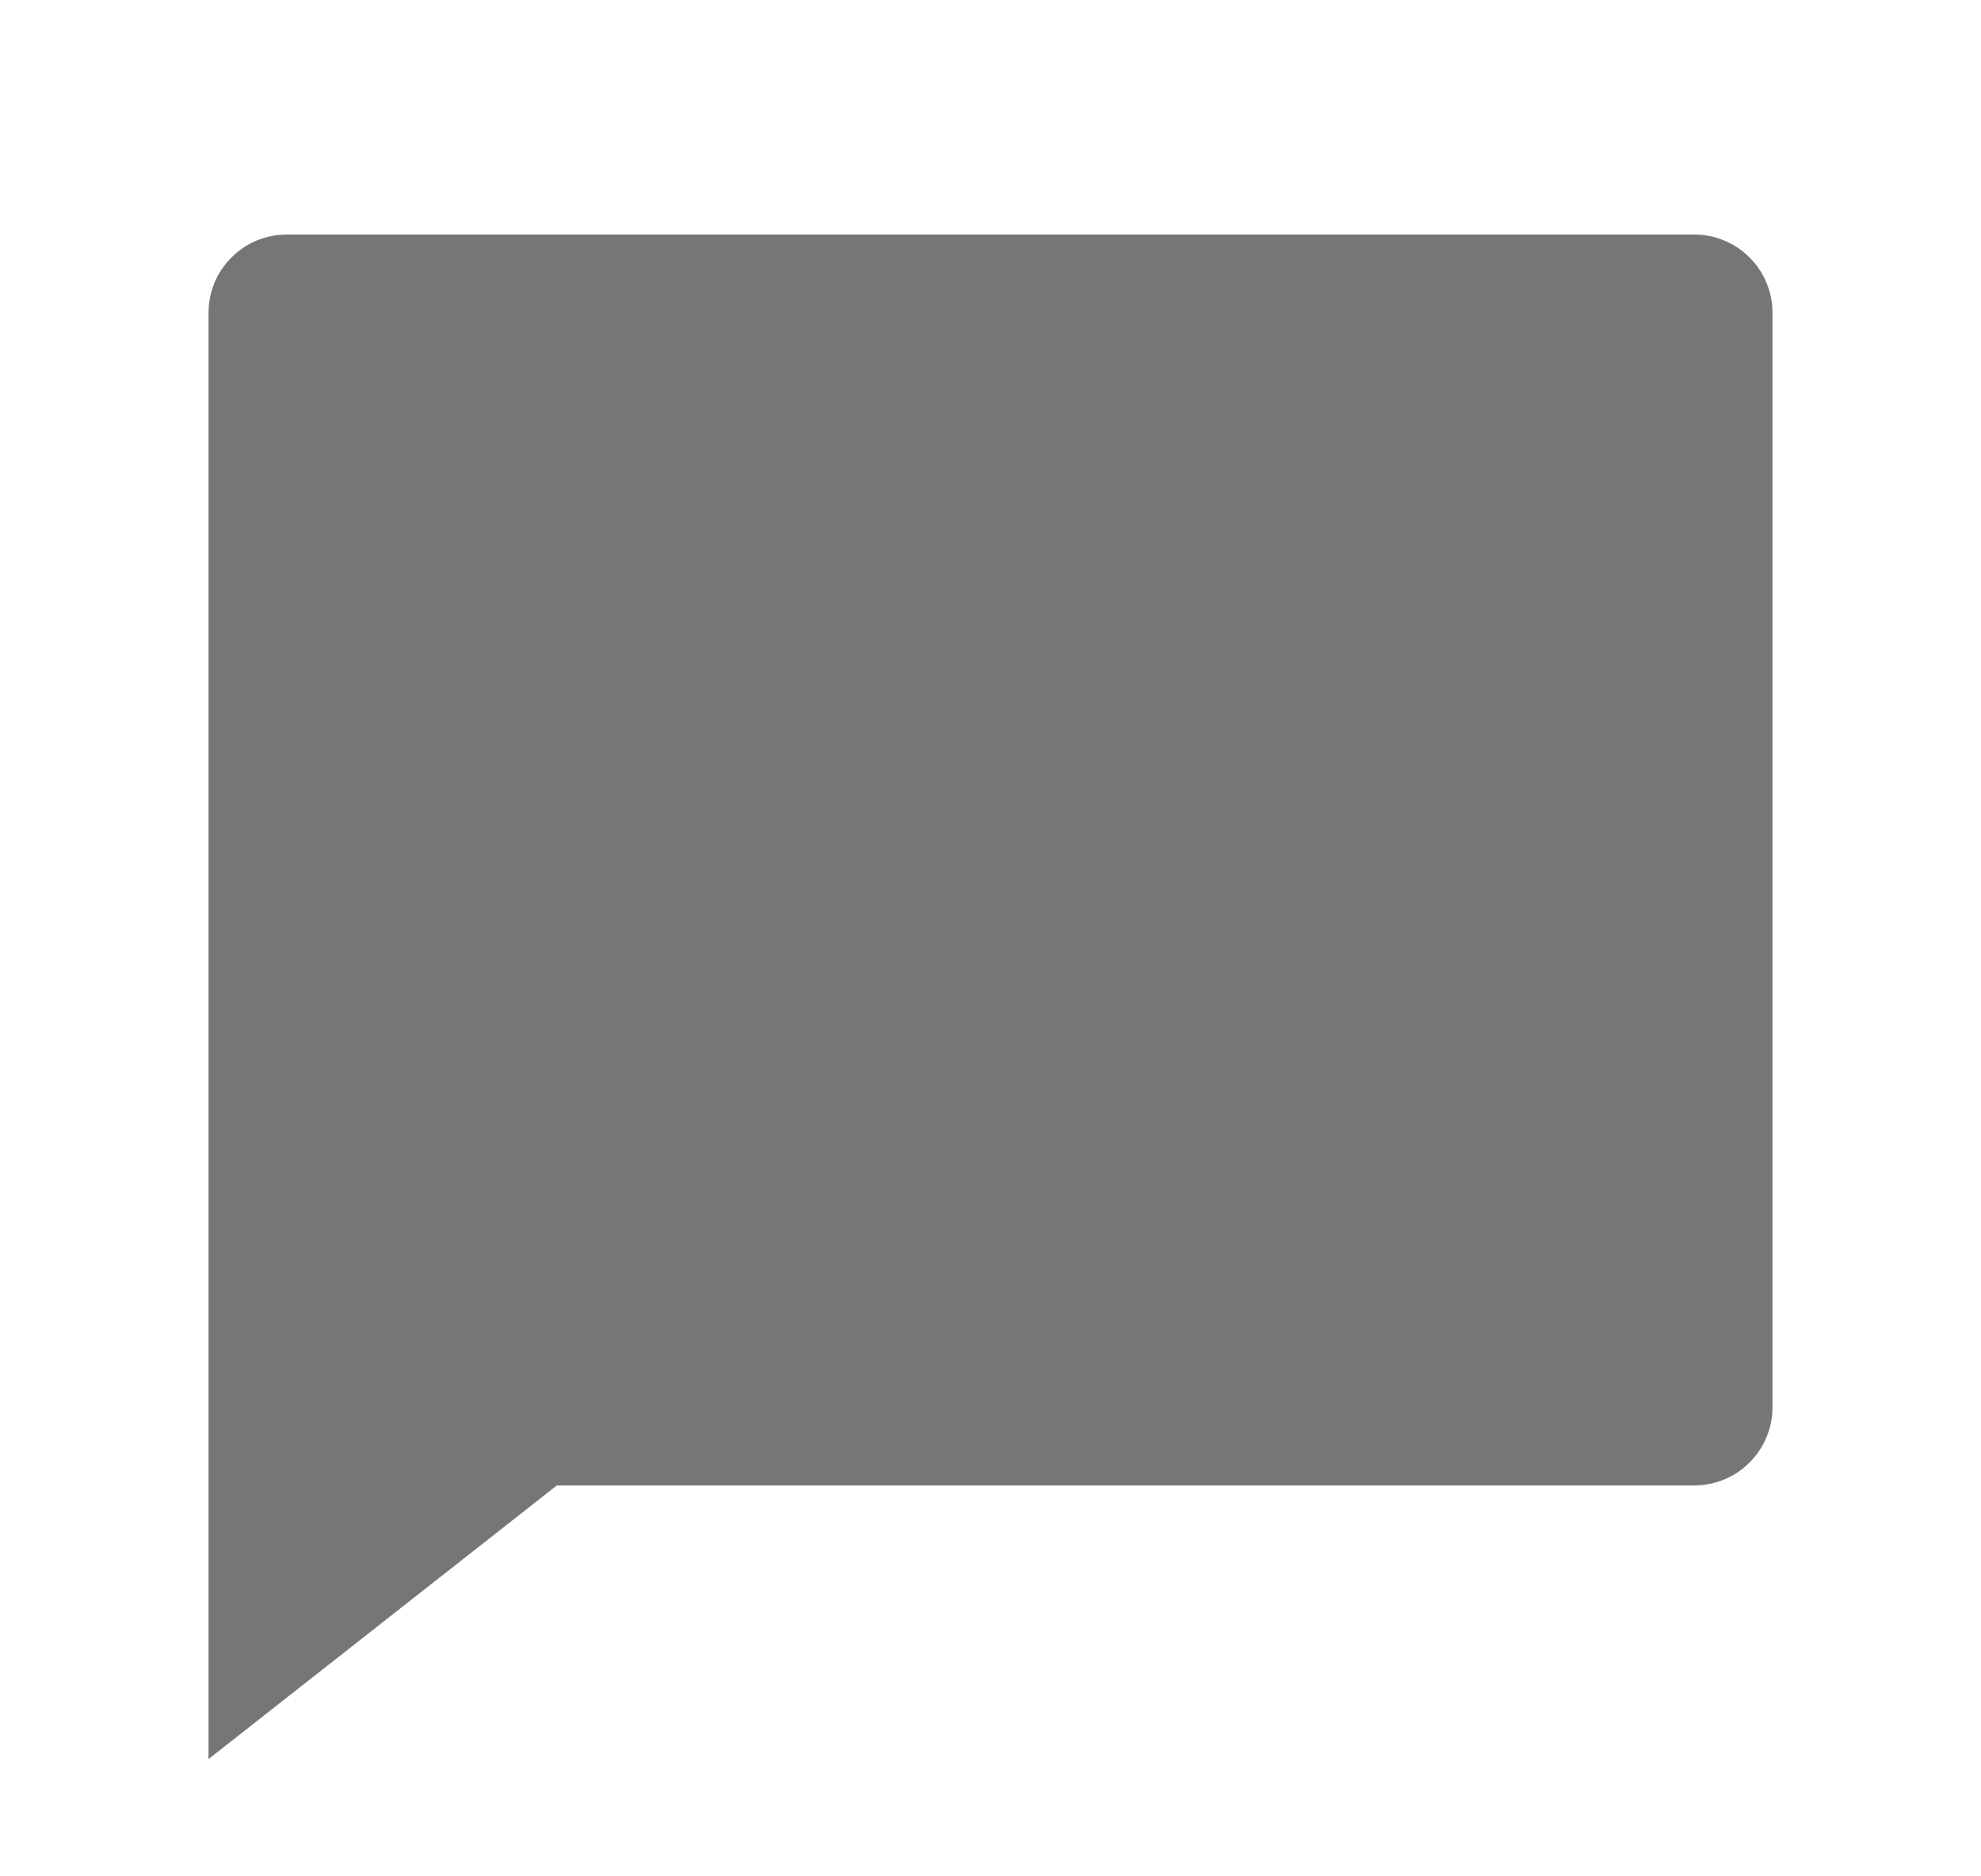 <svg width="19" height="18" viewBox="0 0 19 18" fill="none" xmlns="http://www.w3.org/2000/svg">
<g clip-path="url(#clip0_0_244)">
<path d="M5.341 14.25L2 16.875V3C2 2.801 2.079 2.61 2.22 2.47C2.36 2.329 2.551 2.25 2.75 2.25H16.25C16.449 2.25 16.64 2.329 16.78 2.47C16.921 2.61 17 2.801 17 3V13.5C17 13.699 16.921 13.89 16.78 14.03C16.64 14.171 16.449 14.25 16.25 14.25H5.341Z" fill="#767676"/>
</g>
<defs>
<clipPath id="clip0_0_244">
<rect width="18" height="18" fill="white" transform="translate(0.5)"/>
</clipPath>
</defs>
</svg>
